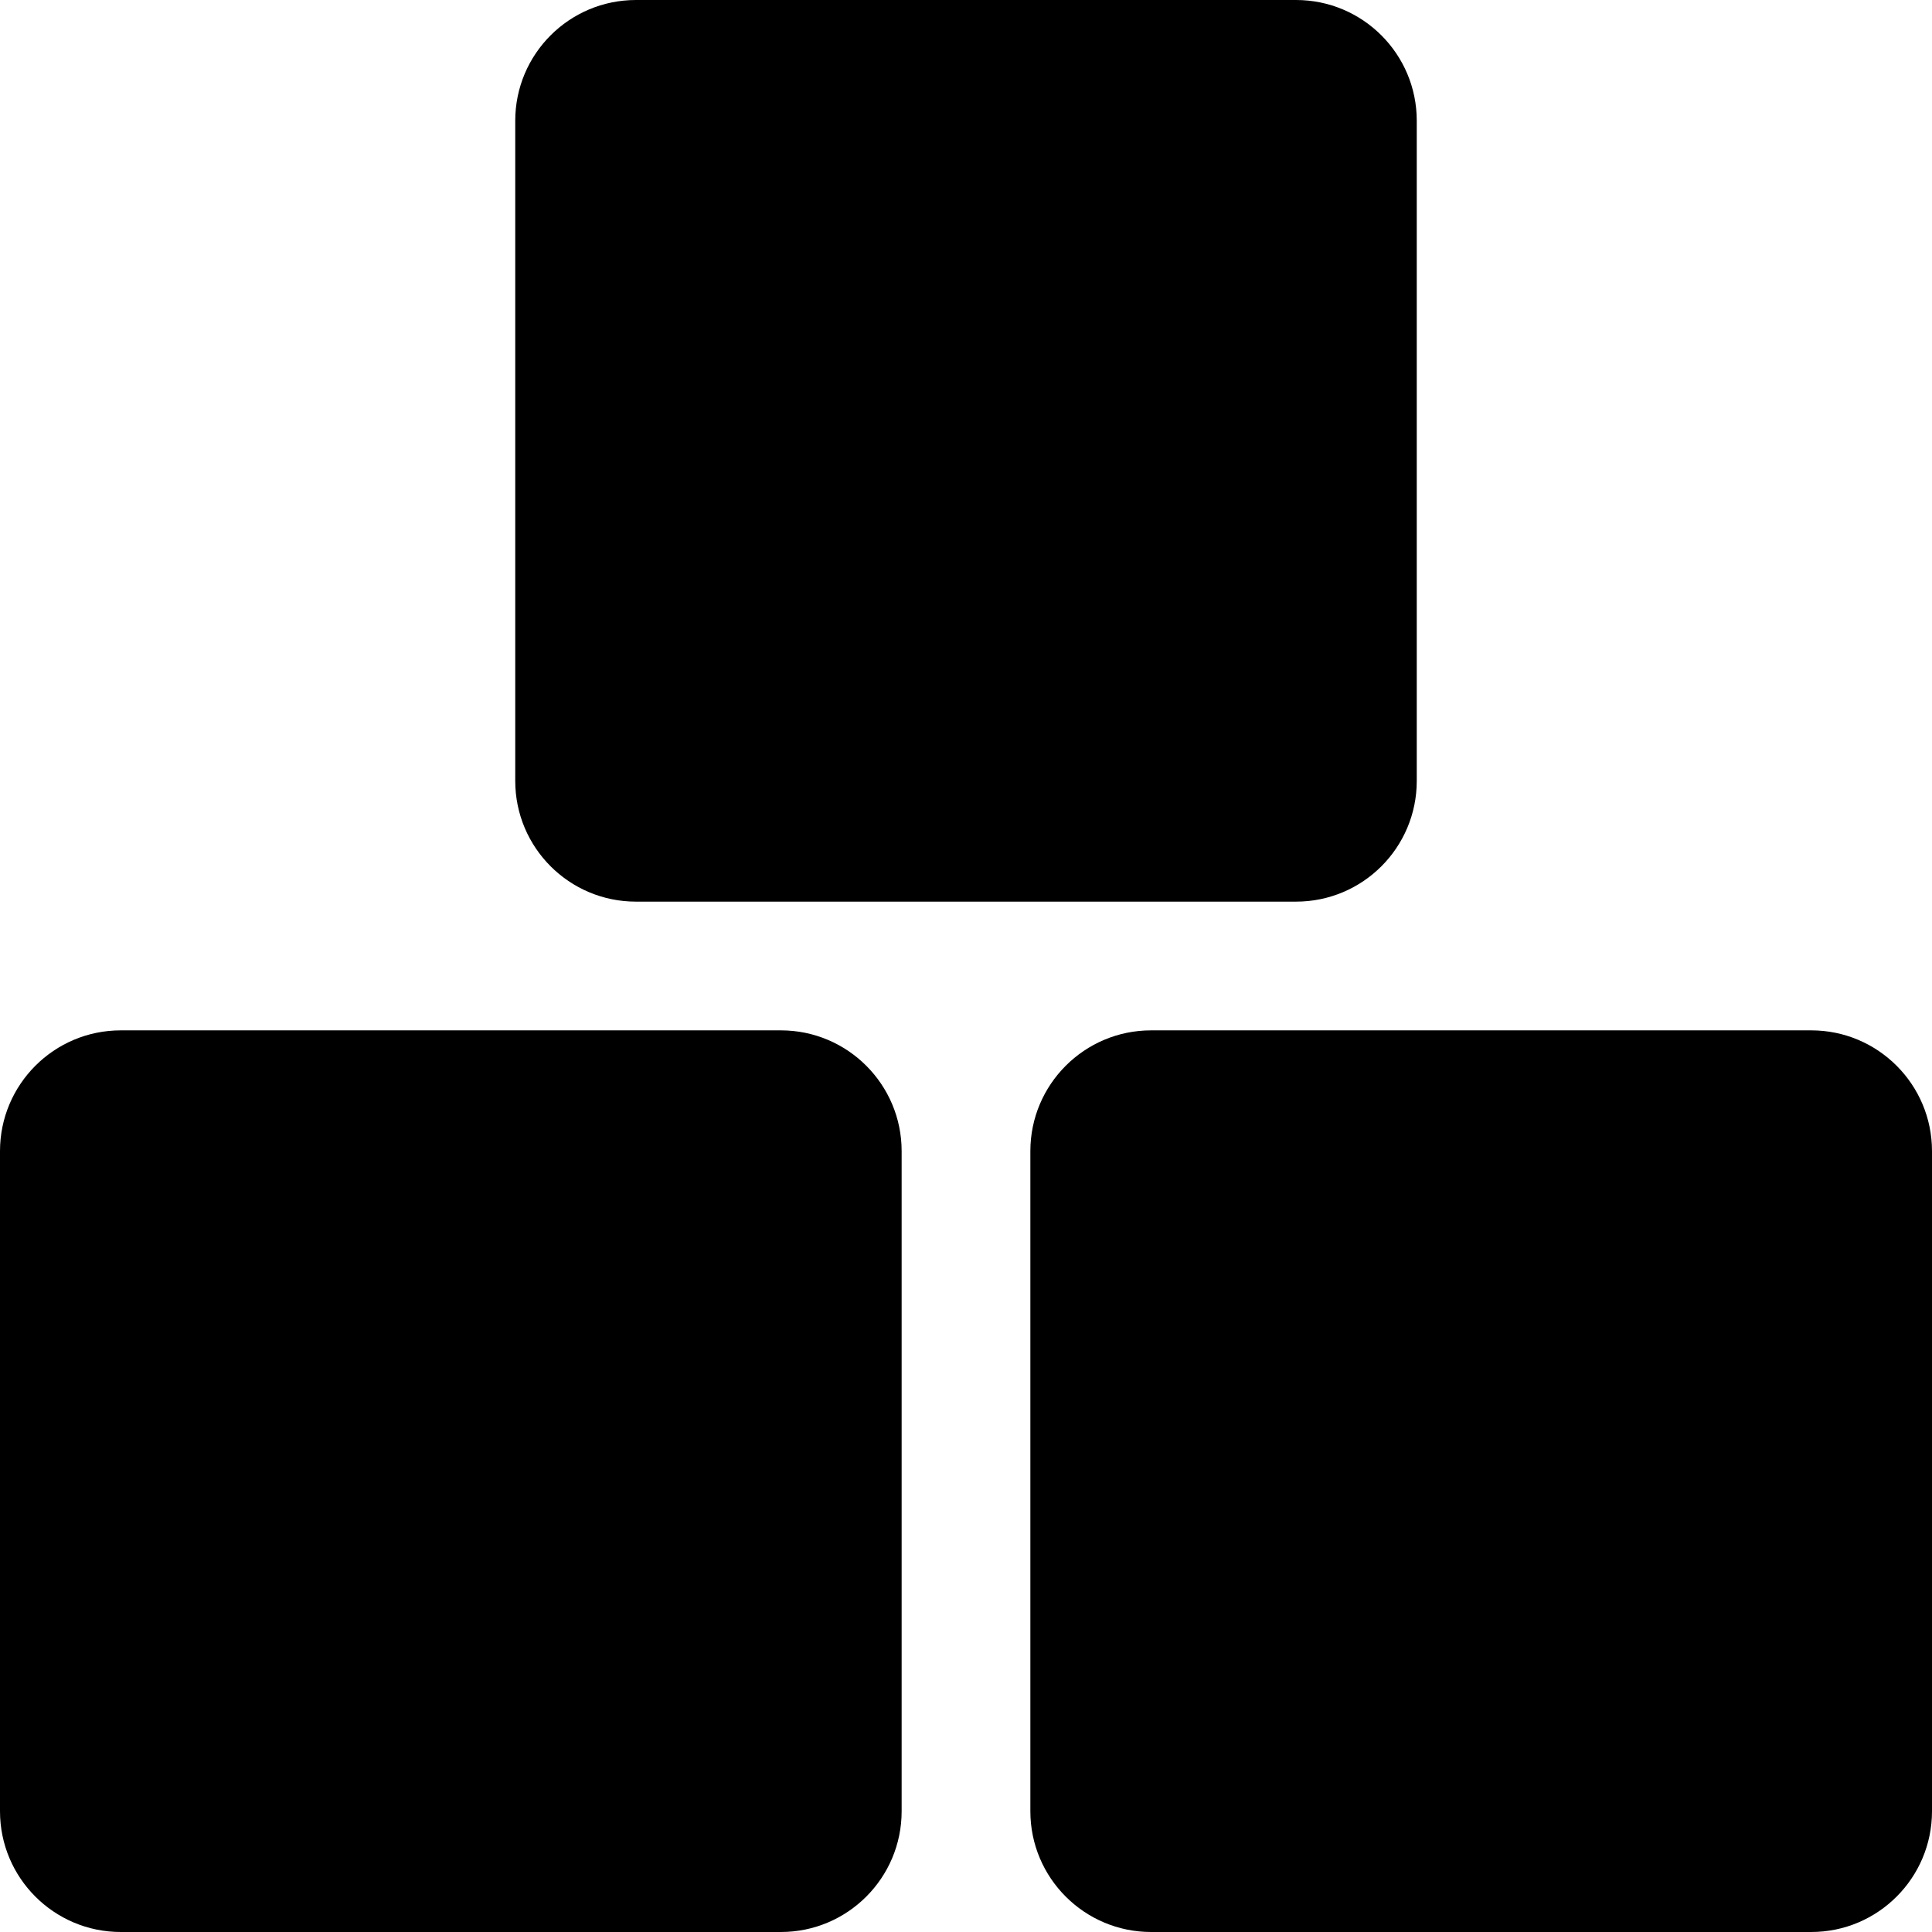 <?xml version="1.0" encoding="UTF-8"?>
<svg width="16px" height="16px" viewBox="0 0 16 16" version="1.1" xmlns="http://www.w3.org/2000/svg" xmlns:xlink="http://www.w3.org/1999/xlink">
    <title>Sugar</title>
    <g id="Sugar" stroke="none" stroke-width="1" fill="none" fill-rule="evenodd">
        <path d="M1,8.533 L6.467,8.533 C7.019,8.533 7.467,8.981 7.467,9.533 L7.467,15 C7.467,15.552 7.019,16 6.467,16 L1,16 C0.448,16 -1.42108547e-14,15.552 -1.42108547e-14,15 L-1.42108547e-14,9.533 C-1.42108547e-14,8.981 0.448,8.533 1,8.533 Z" id="Path" fill="#000000" fill-rule="nonzero"></path>
        <path d="M9.533,8.533 L15,8.533 C15.552,8.533 16,8.981 16,9.533 L16,15 C16,15.552 15.552,16 15,16 L9.533,16 C8.981,16 8.533,15.552 8.533,15 L8.533,9.533 C8.533,8.981 8.981,8.533 9.533,8.533 Z" id="Path" fill="#000000" fill-rule="nonzero"></path>
        <path d="M5.267,-1.42108547e-14 L10.733,-1.42108547e-14 C11.286,-1.42108547e-14 11.733,0.448 11.733,1 L11.733,6.467 C11.733,7.019 11.286,7.467 10.733,7.467 L5.267,7.467 C4.714,7.467 4.267,7.019 4.267,6.467 L4.267,1 C4.267,0.448 4.714,-1.40998324e-14 5.267,-1.42108547e-14 Z" id="Path" fill="#000000" fill-rule="nonzero"></path>
    </g>
</svg>